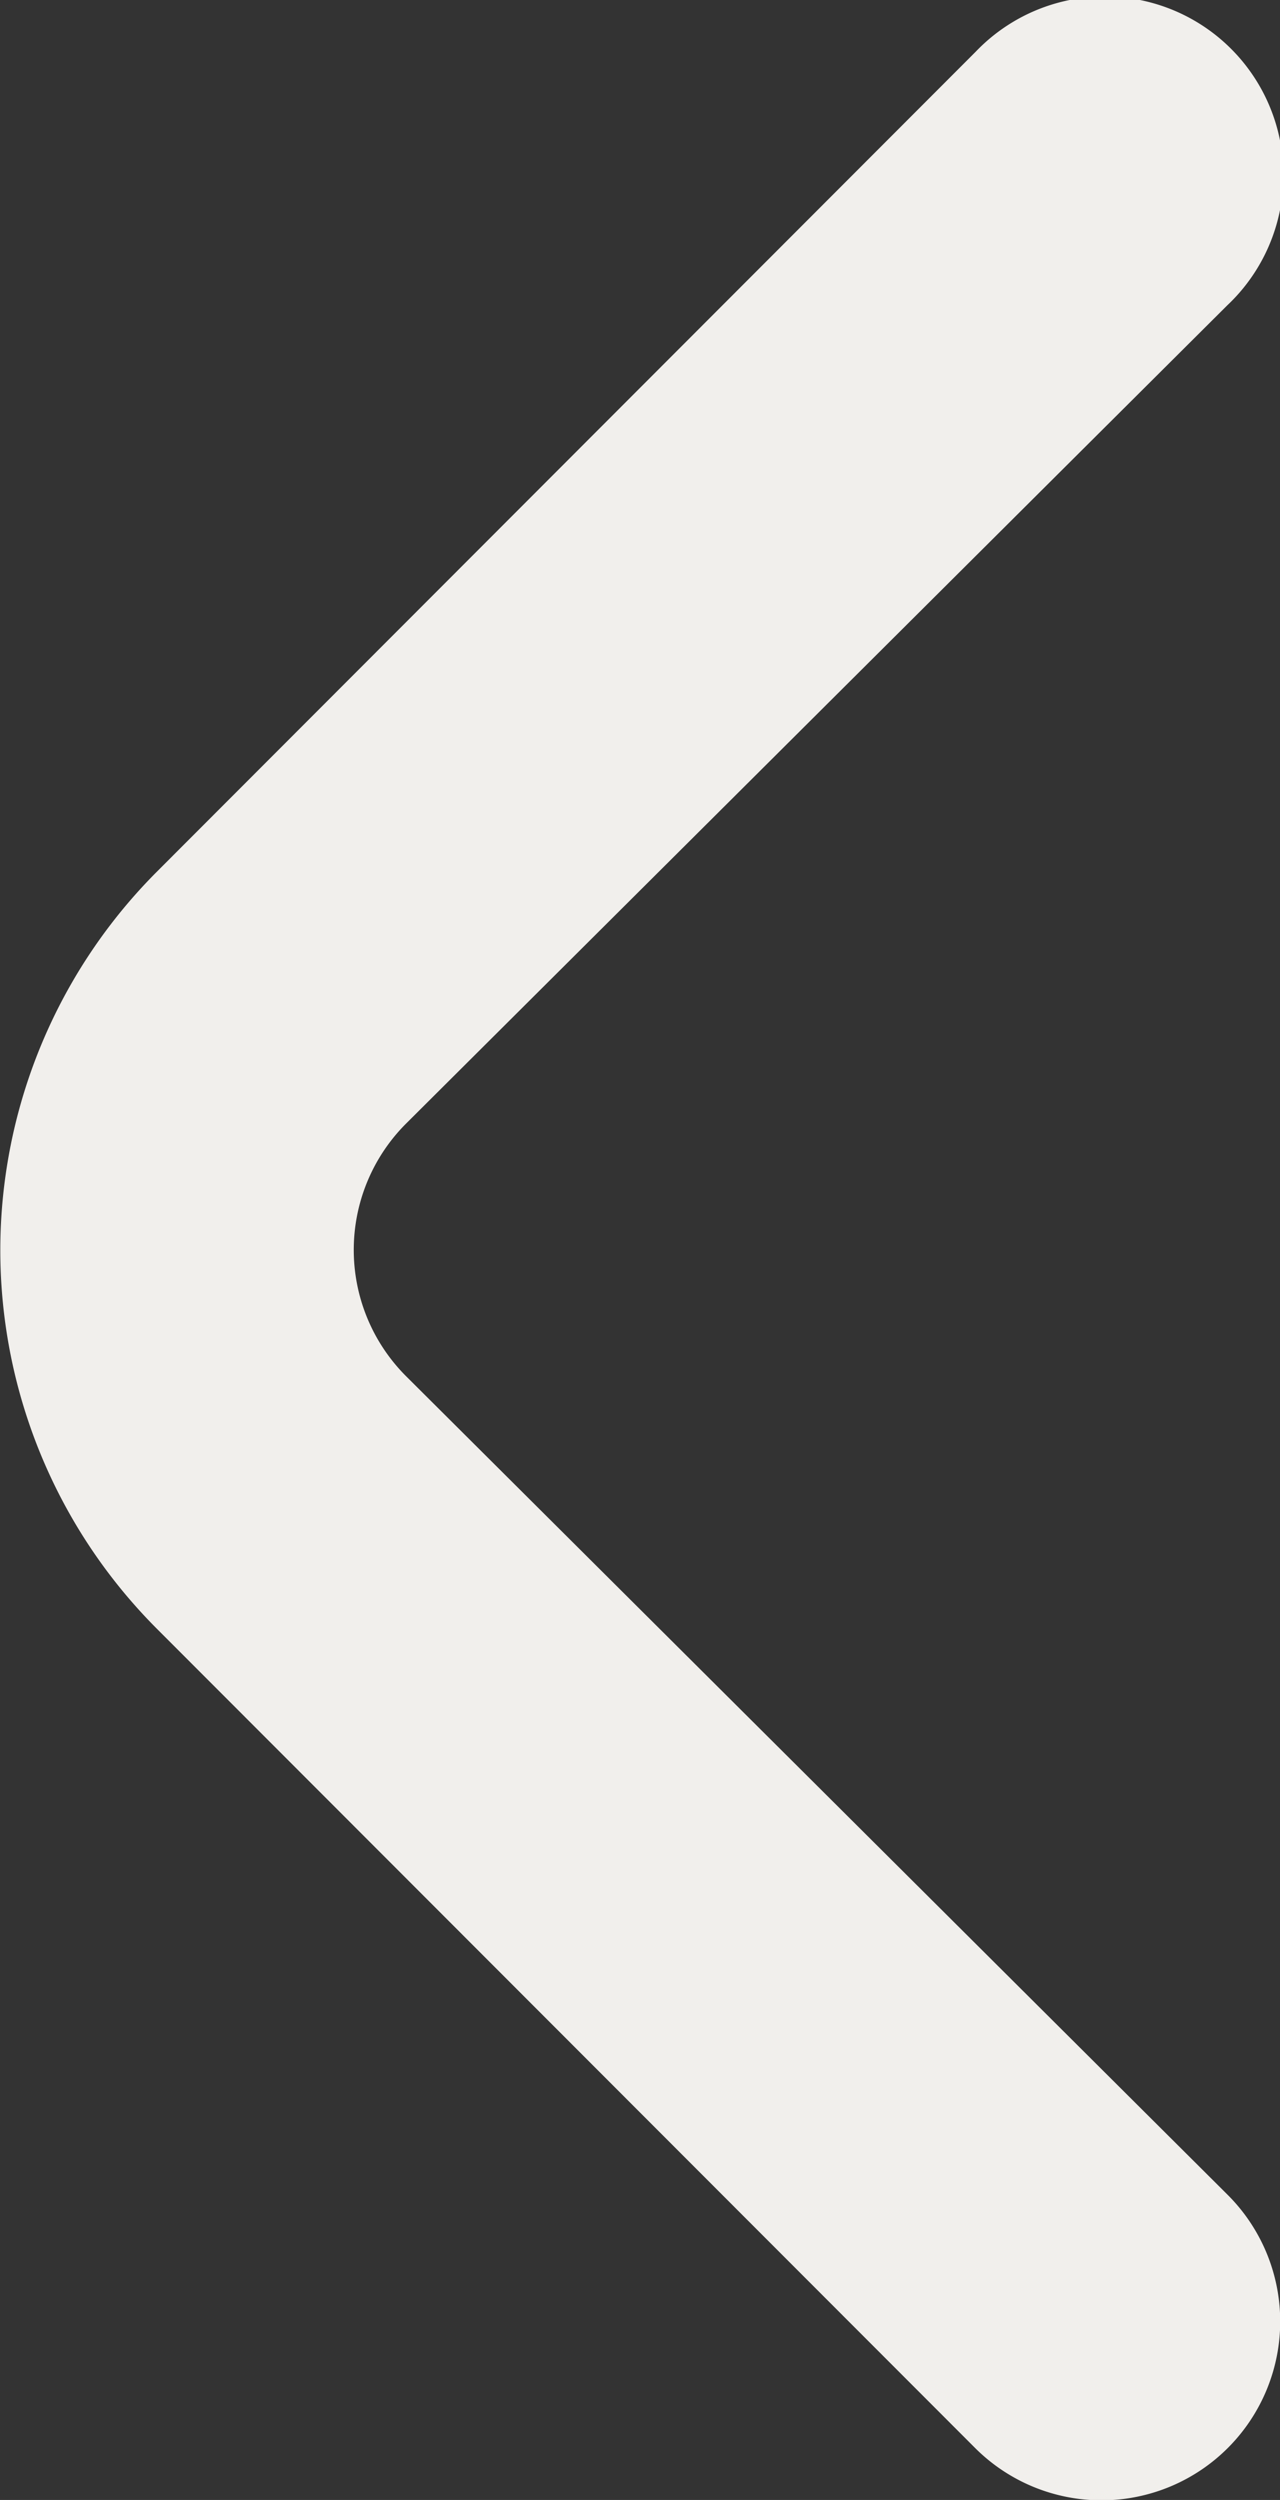 <svg xmlns="http://www.w3.org/2000/svg" width="7.474" height="14.589" viewBox="0 0 7.474 14.589">
  <rect x="0" y="0" width="7.474" height="14.589" fill="#333333" stroke="none"/>
  <path id="angulo-pequeno-derecho" d="M6.56,5.086,1.777.3A1.043,1.043,0,1,0,.308,1.783L5.1,6.555a1.042,1.042,0,0,1,0,1.48L.308,12.807a1.043,1.043,0,1,0,1.469,1.48L6.56,9.5A3.126,3.126,0,0,0,6.56,5.086Z" transform="translate(7.474 14.589) rotate(180)" fill="#f1efec"/>
</svg>
